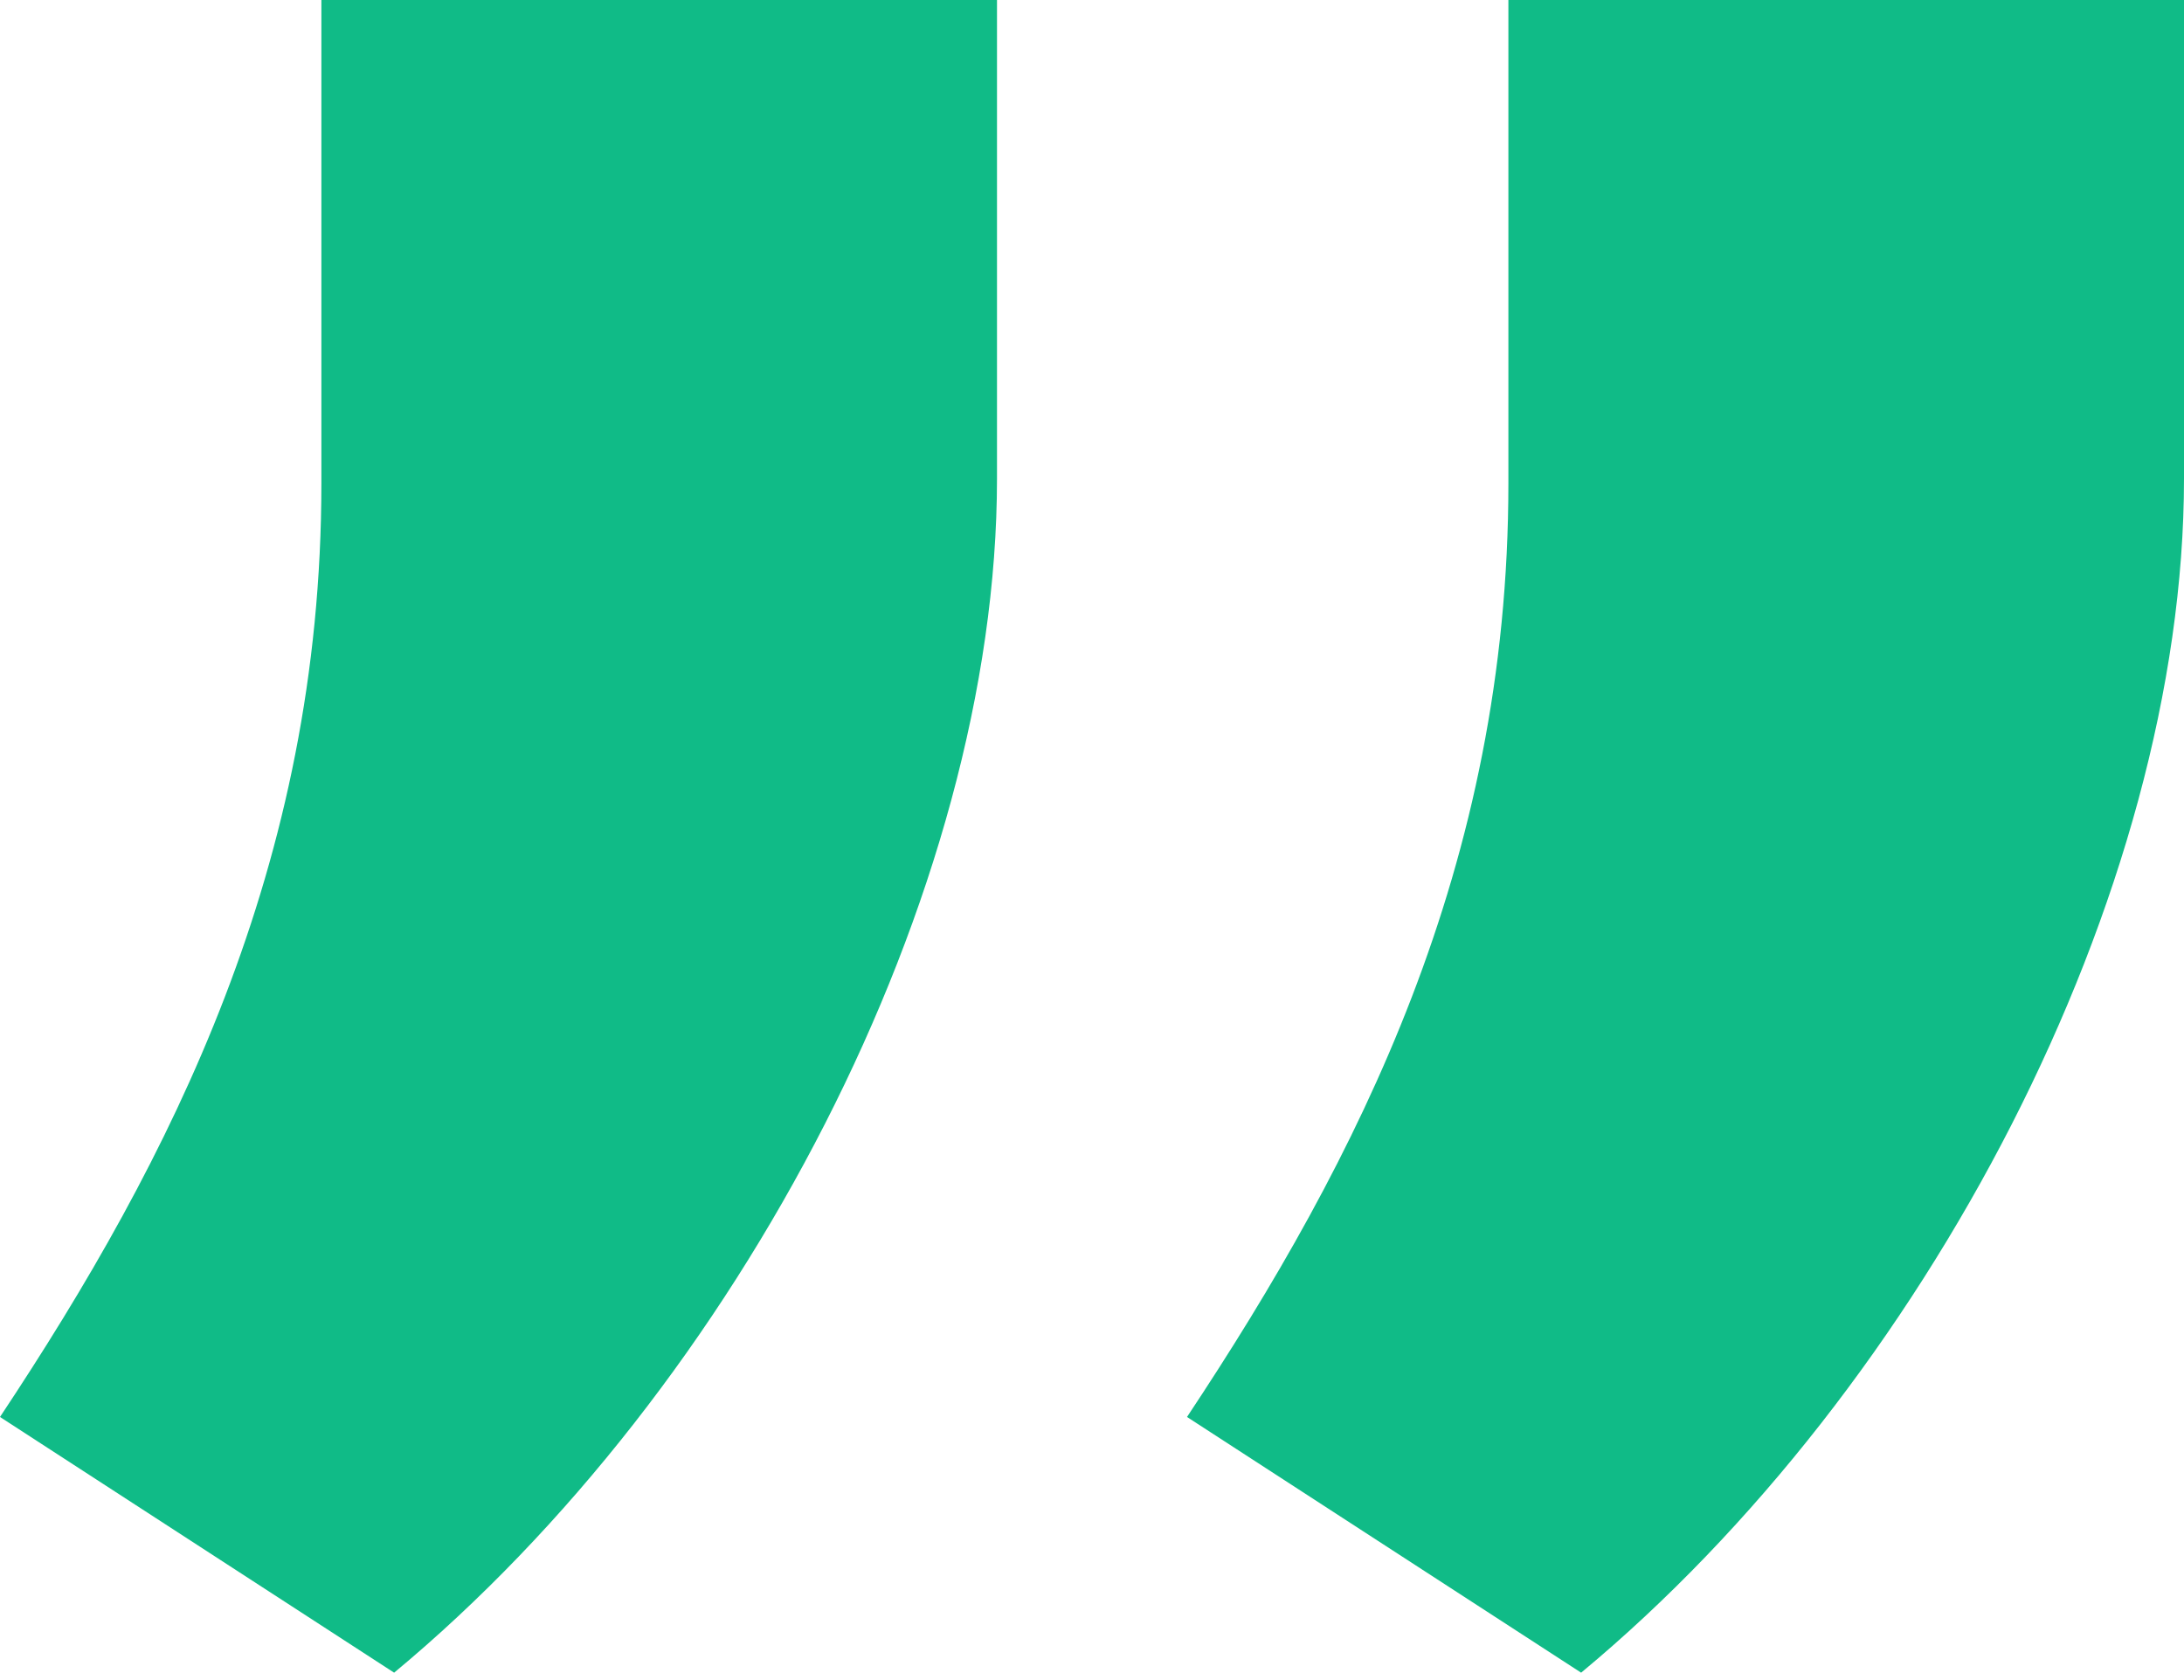 <svg width="26" height="20" fill="none" xmlns="http://www.w3.org/2000/svg"><path d="M11.869 0H3.826v5.753c0 4.552-1.787 8.043-3.826 11.115l4.692 3.044c4.105-3.407 7.177-9.272 7.177-14.215V0zM26 0h-8.043v5.753c0 4.552-1.787 8.043-3.826 11.115l4.692 3.044C22.928 16.505 26 10.64 26 5.697V0z" fill="#10BB87"/></svg>